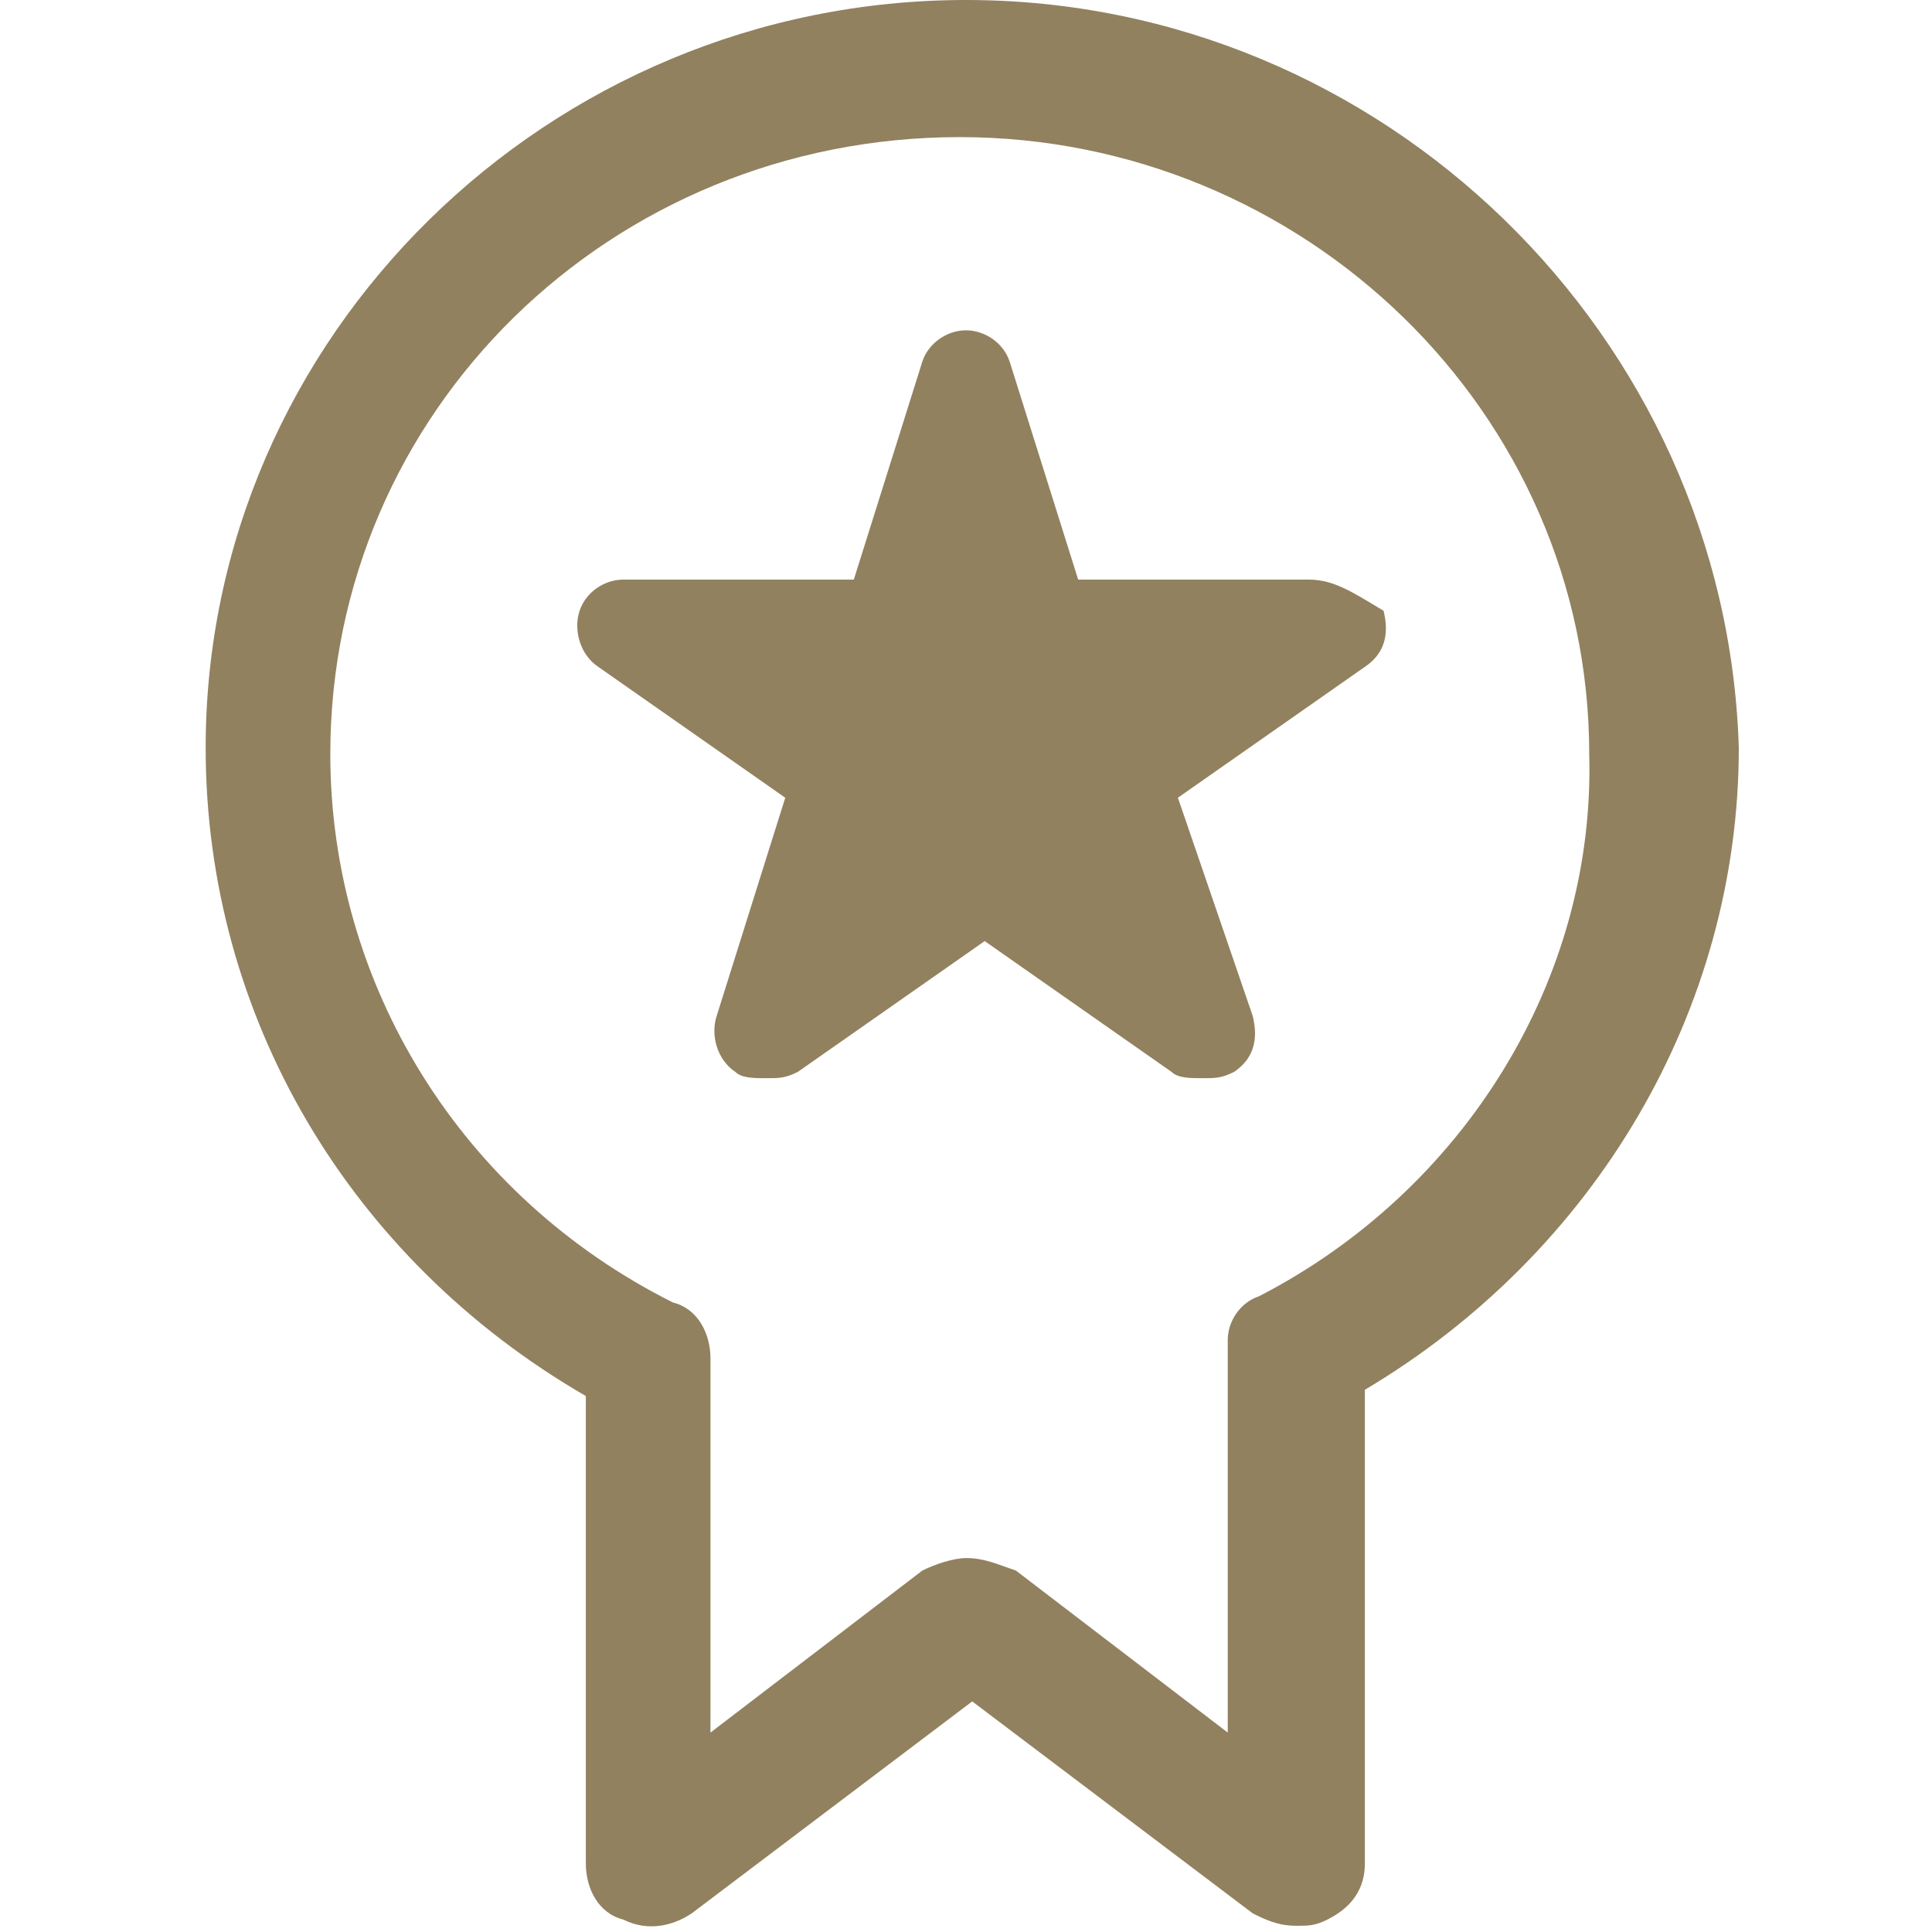 <?xml version="1.0" encoding="utf-8"?>
<!-- Generator: Adobe Illustrator 21.0.0, SVG Export Plug-In . SVG Version: 6.00 Build 0)  -->
<svg version="1.1" id="图层_1" xmlns="http://www.w3.org/2000/svg" xmlns:xlink="http://www.w3.org/1999/xlink" x="0px" y="0px"
	 width="31px" height="31px" viewBox="0 0 31 31" style="enable-background:new 0 0 31 31;" xml:space="preserve">
<style type="text/css">
	.st0{fill-rule:evenodd;clip-rule:evenodd;fill:#91815F;}
</style>
<g id="Featured_1_">
	<g>
		<path class="st0" d="M21,9.3L21,9.3l-3.7,0l-1.1-3.5c-0.1-0.3-0.4-0.5-0.7-0.5c-0.3,0-0.6,0.2-0.7,0.5l-1.1,3.5l-3.7,0h0
			c-0.3,0-0.6,0.2-0.7,0.5c-0.1,0.3,0,0.7,0.3,0.9l3,2.1l-1.1,3.5c-0.1,0.3,0,0.7,0.3,0.9c0.1,0.1,0.3,0.1,0.5,0.1
			c0.2,0,0.3,0,0.5-0.1l3-2.1l3,2.1c0.1,0.1,0.3,0.1,0.5,0.1c0.2,0,0.3,0,0.5-0.1c0.3-0.2,0.4-0.5,0.3-0.9l-1.2-3.5l3-2.1
			c0.3-0.2,0.4-0.5,0.3-0.9C21.7,9.5,21.4,9.3,21,9.3z M15.5,0C8.8,0,3.3,5.4,3.3,12c0,4.3,2.3,8.2,6.1,10.4v7.5
			c0,0.4,0.2,0.8,0.6,0.9c0.4,0.2,0.8,0.1,1.1-0.1l4.5-3.4l4.5,3.4c0.2,0.1,0.4,0.2,0.7,0.2c0.2,0,0.3,0,0.5-0.1
			c0.4-0.2,0.6-0.5,0.6-0.9v-7.6c3.7-2.2,6-6.1,6-10.3C27.7,5.4,22.2,0,15.5,0z M20.2,20.8c-0.3,0.1-0.5,0.4-0.5,0.7
			c0,0.1,0,0.2,0,0.3v6l-3.4-2.6C16,25.1,15.8,25,15.5,25c-0.2,0-0.5,0.1-0.7,0.2l-3.4,2.6v-6c0-0.4-0.2-0.8-0.6-0.9
			c-3.4-1.7-5.5-5.1-5.5-8.8c0-5.5,4.5-9.9,10.1-9.9c5.5,0,10.1,4.4,10.1,9.9C25.6,15.7,23.5,19.1,20.2,20.8z"/>
	</g>
</g>
</svg>
